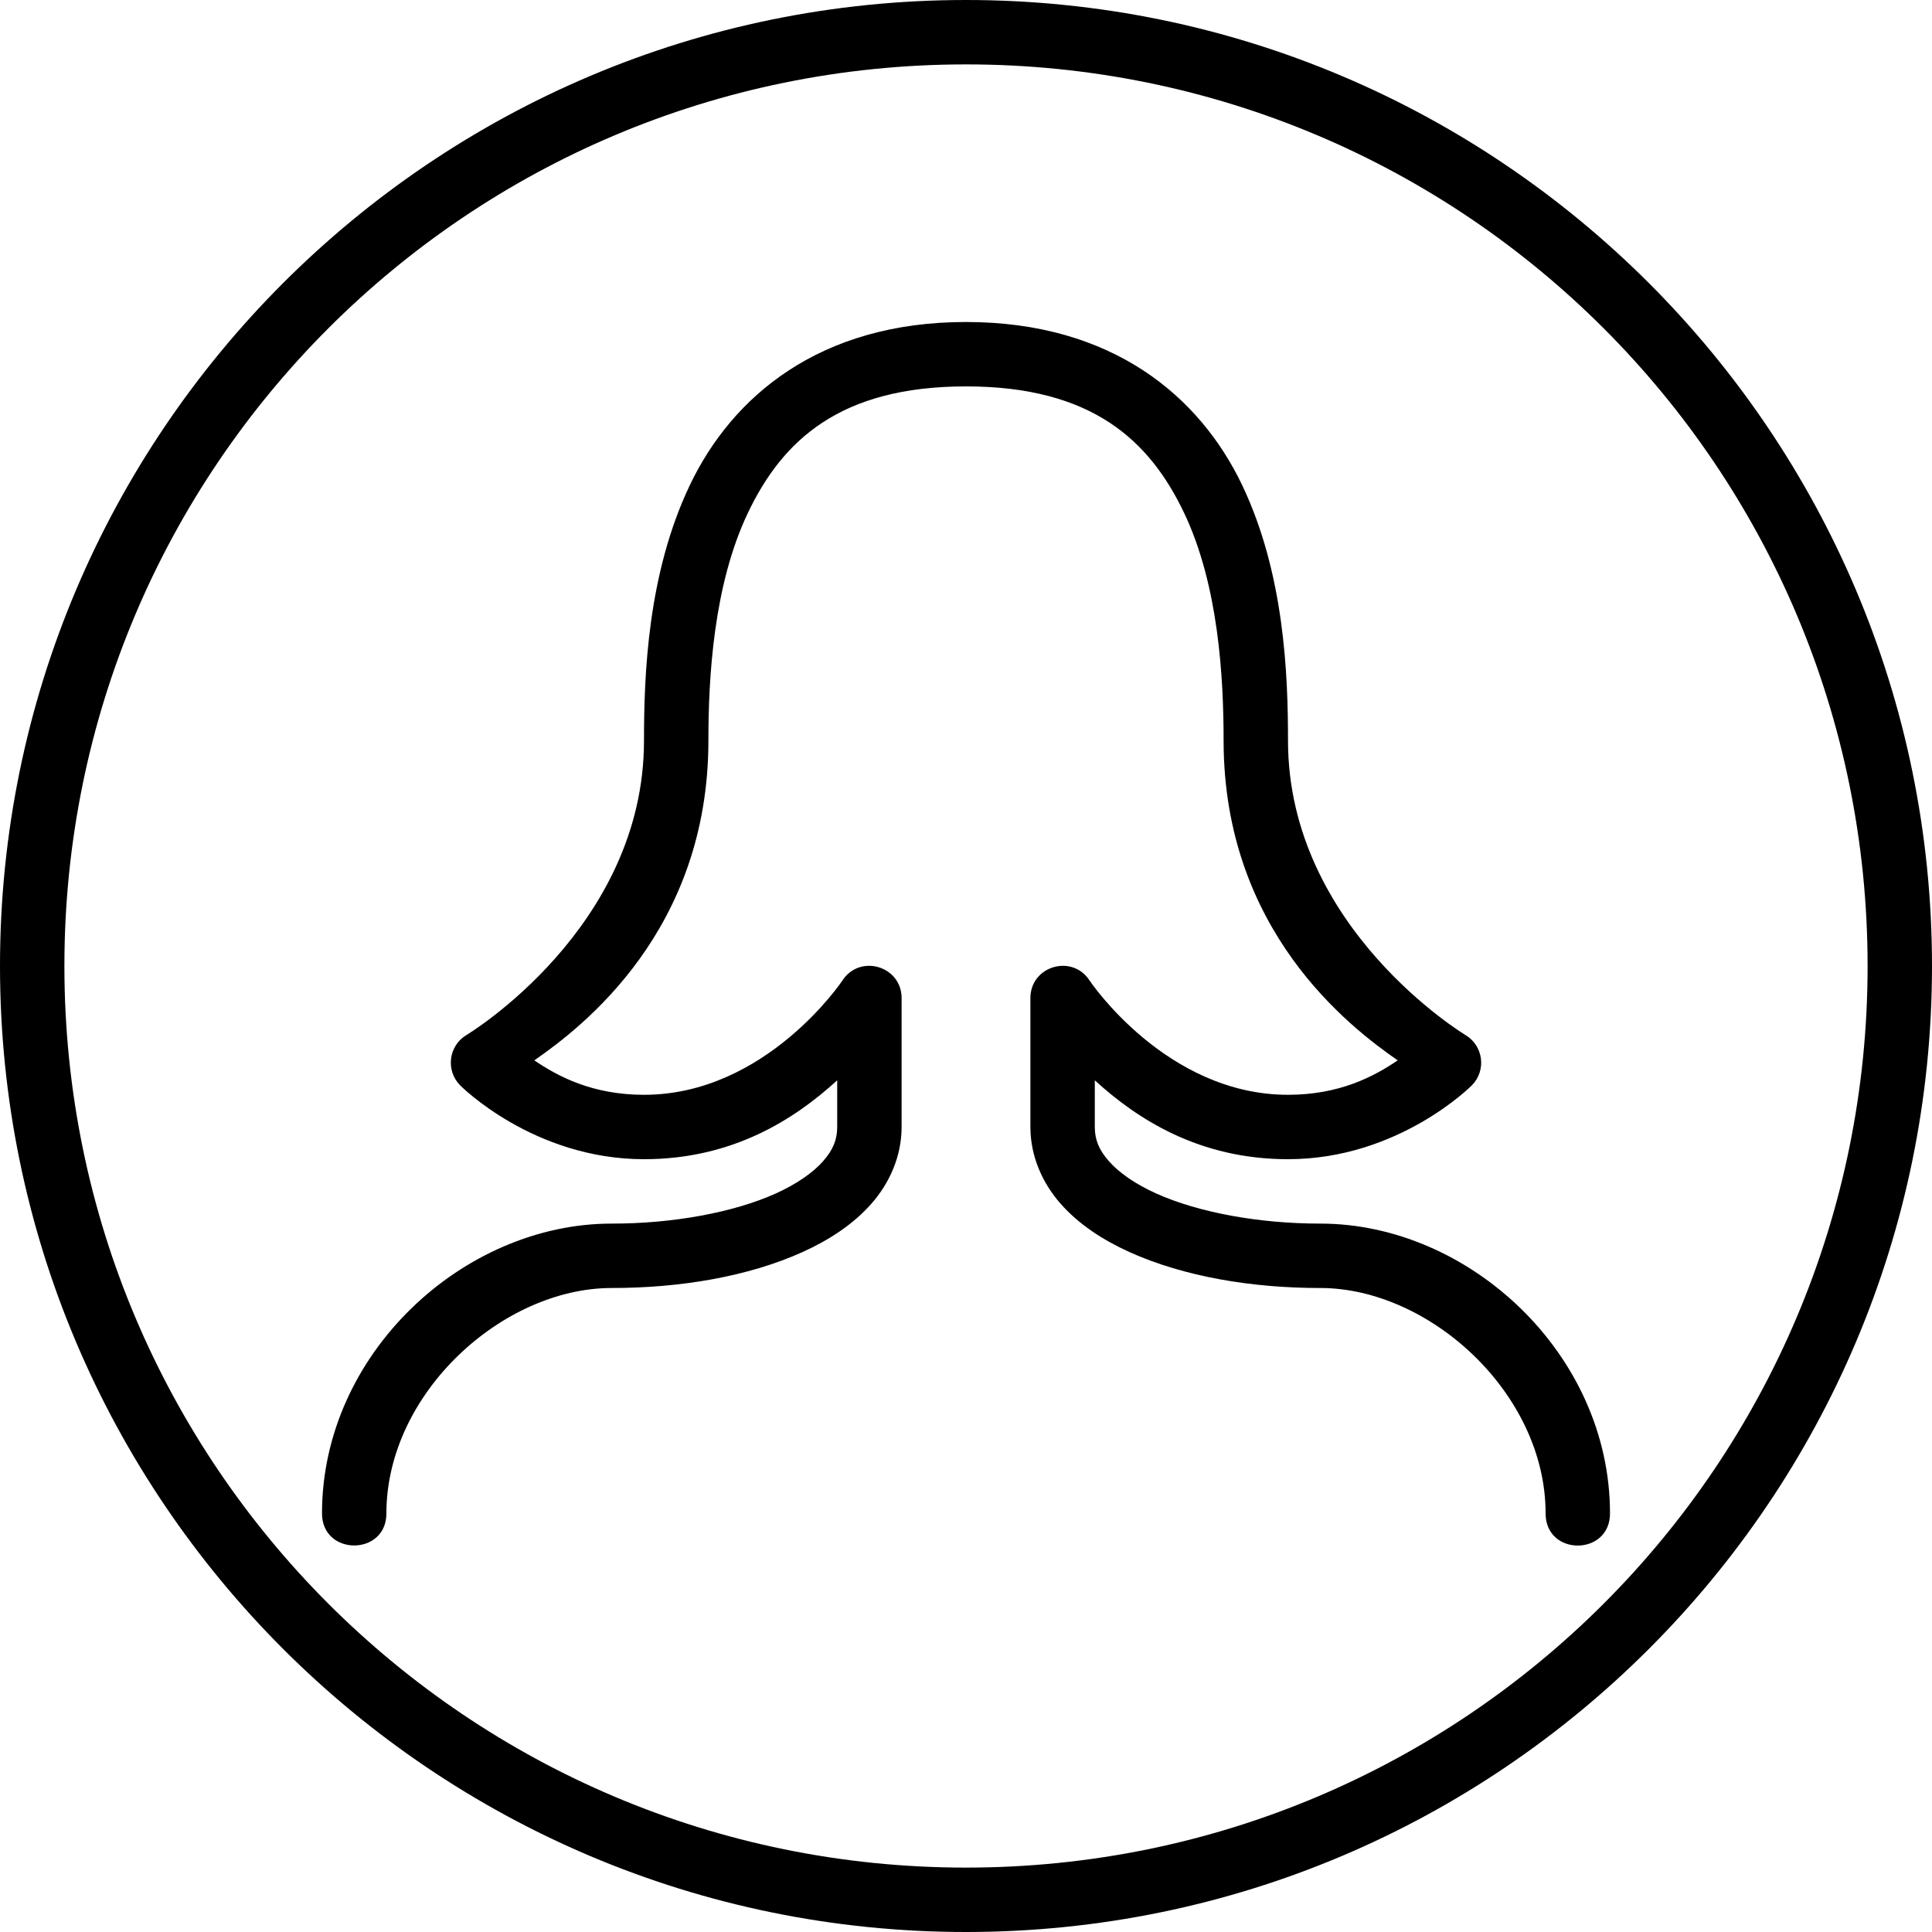 <svg fill="#000000" height="30" viewBox="0 0 30 30" width="30" xmlns="http://www.w3.org/2000/svg">
<path d="M 15,0 C 6.722,0 0,6.722 0,15 0,23.278 6.722,30 15,30 23.278,30 30,23.278 30,15 30,6.722 23.278,0 15,0 Z m 0,1 C 22.738,1 29,7.262 29,15 29,22.738 22.738,29 15,29 7.262,29 1,22.738 1,15 1,7.262 7.262,1 15,1 Z m 0,4 C 12.725,5 11.367,6.158 10.711,7.535 10.055,8.912 10,10.478 10,11.5 10,14.417 7.246,16.07 7.246,16.07 6.965,16.236 6.916,16.622 7.146,16.854 7.146,16.854 8.278,18 10,18 c 1.376,0 2.336,-0.618 3,-1.225 L 13,17.5 c 0,0.197 -0.064,0.355 -0.219,0.531 -0.155,0.176 -0.408,0.354 -0.736,0.502 C 11.388,18.829 10.442,19.001 9.5,19 7.195,18.998 5,21.019 5,23.5 c 0,0.664 1,0.664 1,0 0,-1.867 1.805,-3.501 3.5,-3.5 1.058,6.88e-4 2.112,-0.176 2.955,-0.555 0.421,-0.19 0.793,-0.433 1.076,-0.754 C 13.814,18.37 14,17.953 14,17.5 l 0,-2 c 0.002,-0.499 -0.649,-0.693 -0.92,-0.273 C 13.08,15.227 11.896,17 10,17 9.2,17 8.663,16.715 8.297,16.465 9.05,15.943 11,14.445 11,11.5 11,10.522 11.078,9.088 11.613,7.965 12.148,6.842 13.04,6 15,6 16.96,6 17.852,6.842 18.387,7.965 18.922,9.088 19,10.522 19,11.5 c 0,2.945 1.95,4.443 2.703,4.965 C 21.337,16.715 20.8,17 20,17 18.104,17 16.92,15.227 16.92,15.227 16.649,14.807 15.998,15.001 16,15.5 l 0,2 c 0,0.453 0.186,0.87 0.469,1.191 0.283,0.321 0.655,0.564 1.076,0.754 C 18.388,19.824 19.442,20.001 20.5,20 c 1.695,-0.001 3.5,1.633 3.5,3.5 0,0.668 1,0.664 1,0 0,-2.481 -2.195,-4.502 -4.5,-4.5 -0.942,6.12e-4 -1.888,-0.171 -2.545,-0.467 C 17.626,18.385 17.373,18.207 17.219,18.031 17.064,17.855 17,17.697 17,17.5 l 0,-0.725 C 17.664,17.382 18.624,18 20,18 c 1.722,0 2.854,-1.146 2.854,-1.146 0.23,-0.231 0.181,-0.617 -0.1,-0.783 C 22.754,16.07 20,14.417 20,11.5 20,10.478 19.945,8.912 19.289,7.535 18.633,6.158 17.275,5 15,5 Z"/>
</svg>